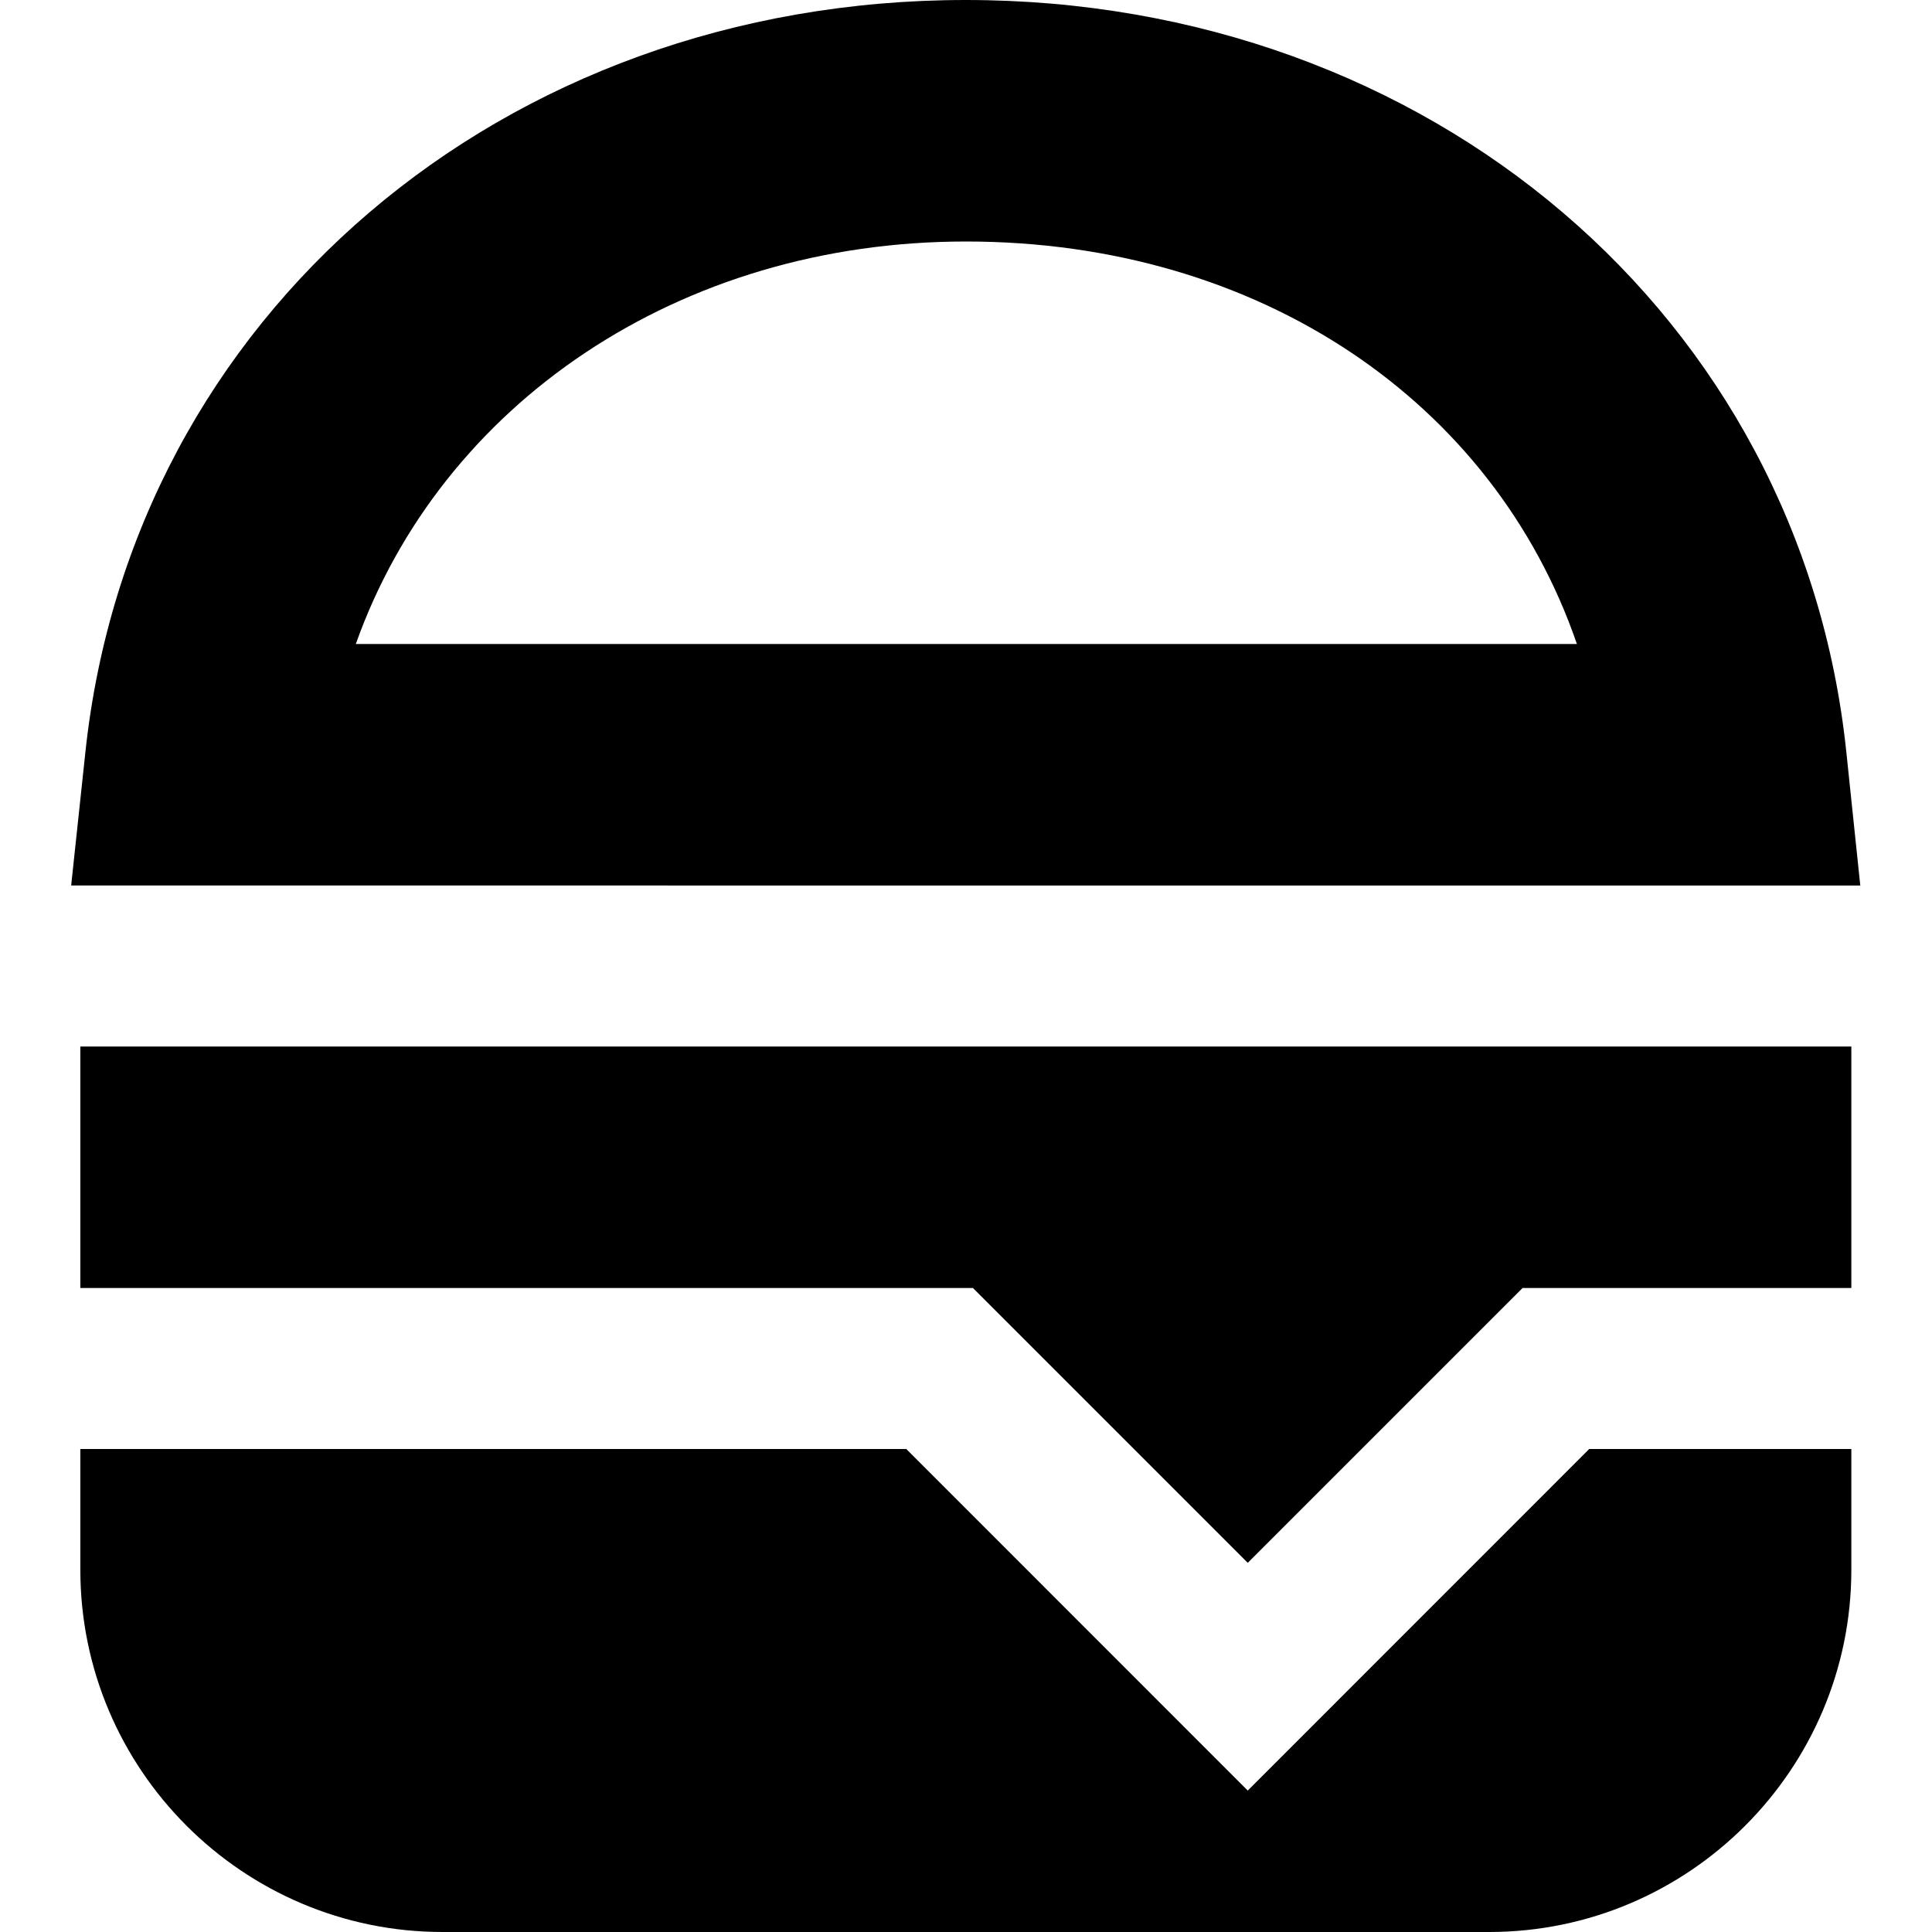 <?xml version="1.0" encoding="UTF-8"?>
<svg xmlns="http://www.w3.org/2000/svg" id="Layer_1" data-name="Layer 1" viewBox="0 0 24 24" width="512" height="512"><path d="m12.086,16H.998v-3h22v3h-4.084l-3.414,3.414-3.414-3.414Zm3.414,6.243l-4.242-4.243H.998v1.5c0,2.481,2.019,4.5,4.5,4.5h13c2.481,0,4.5-2.019,4.5-4.5v-1.5h-3.256l-4.242,4.243Zm7.61-11.243H.884l.177-1.659C1.638,3.929,6.237,0,11.998,0s10.373,3.93,10.938,9.344l.173,1.656Zm-3.521-3c-1.036-3.013-3.949-5-7.591-5-3.568,0-6.52,2.023-7.578,5h15.169Z"/></svg>
